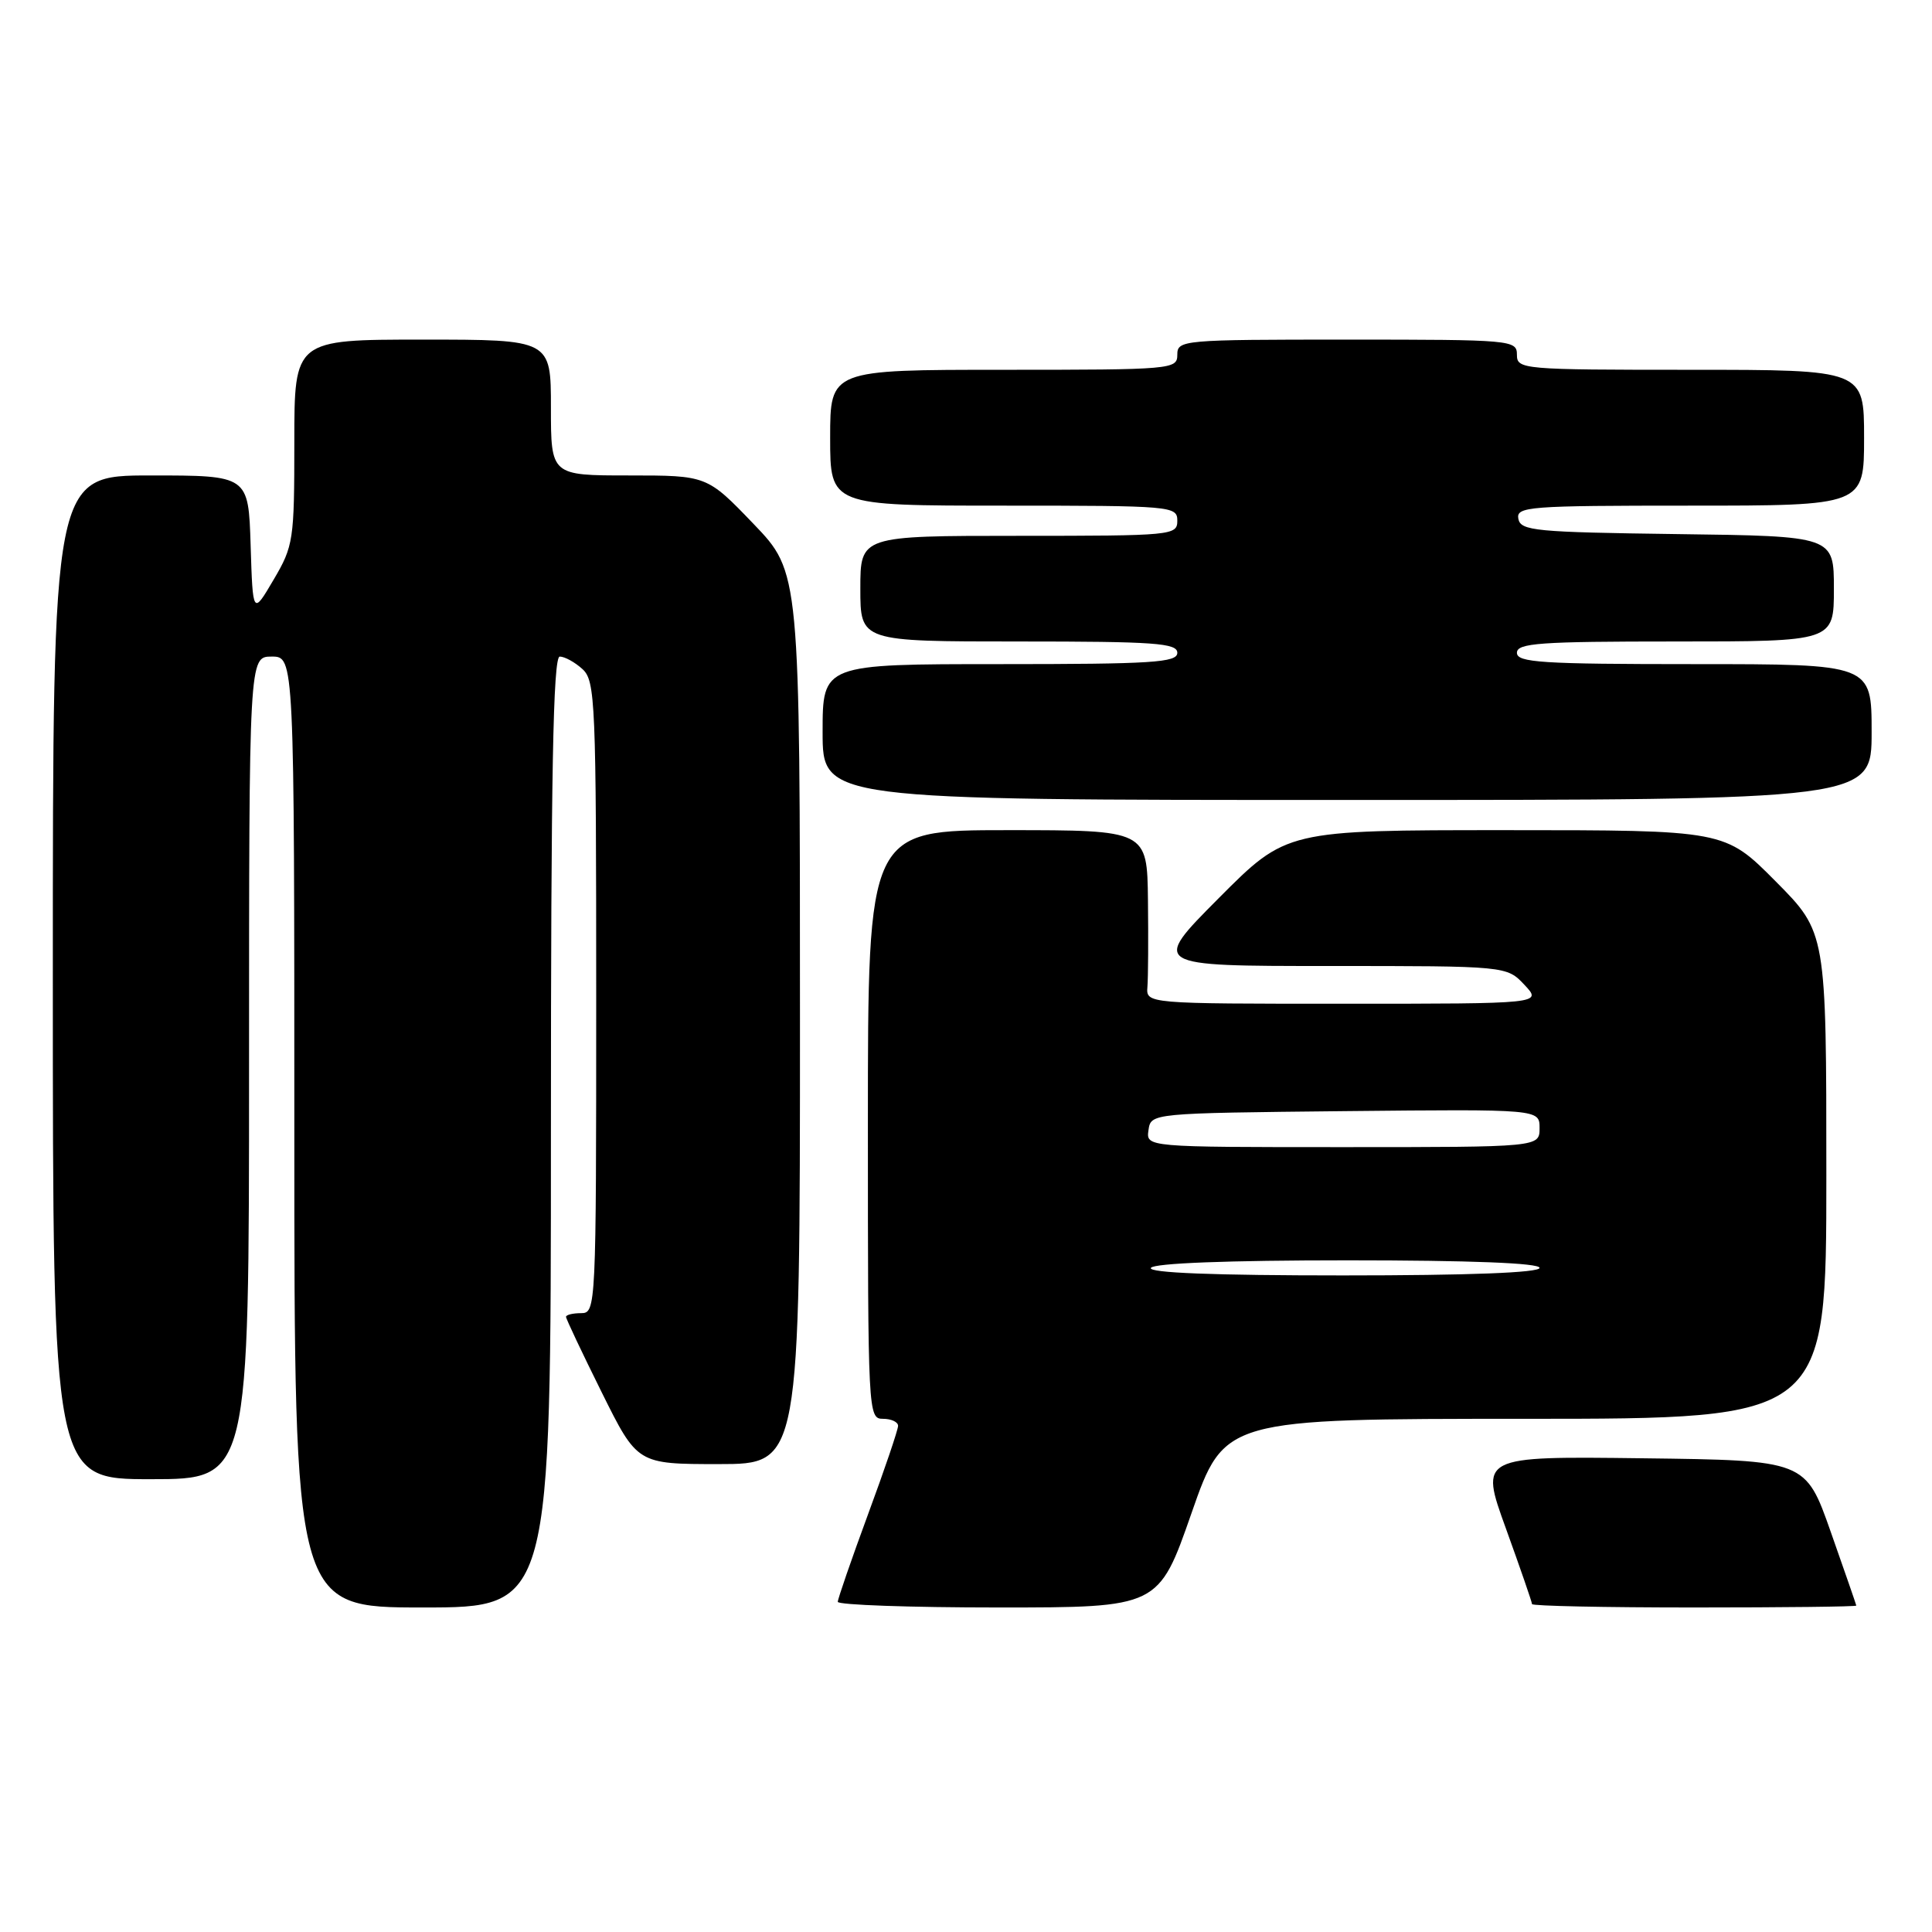 <?xml version="1.0" encoding="UTF-8" standalone="no"?>
<!DOCTYPE svg PUBLIC "-//W3C//DTD SVG 1.1//EN" "http://www.w3.org/Graphics/SVG/1.1/DTD/svg11.dtd" >
<svg xmlns="http://www.w3.org/2000/svg" xmlns:xlink="http://www.w3.org/1999/xlink" version="1.1" viewBox="0 0 256 256">
 <g >
 <path fill="currentColor"
d=" M 73.00 150.00 C 73.00 102.53 73.29 87.00 74.17 87.00 C 74.82 87.00 76.17 87.74 77.17 88.65 C 78.89 90.21 79.00 92.89 79.00 132.15 C 79.00 173.33 78.97 174.00 77.00 174.00 C 75.90 174.00 75.00 174.22 75.00 174.49 C 75.00 174.75 77.13 179.25 79.73 184.49 C 84.45 194.00 84.45 194.00 95.23 194.00 C 106.00 194.00 106.00 194.00 106.00 134.91 C 106.00 75.83 106.00 75.83 99.84 69.41 C 93.68 63.00 93.68 63.00 83.34 63.00 C 73.00 63.00 73.00 63.00 73.00 54.00 C 73.00 45.00 73.00 45.00 56.00 45.00 C 39.00 45.00 39.00 45.00 39.00 58.57 C 39.00 71.58 38.89 72.34 36.25 76.82 C 33.50 81.50 33.50 81.50 33.21 72.25 C 32.92 63.00 32.92 63.00 19.96 63.00 C 7.00 63.00 7.00 63.00 7.00 129.50 C 7.00 196.00 7.00 196.00 20.00 196.00 C 33.00 196.00 33.00 196.00 33.00 141.50 C 33.00 87.00 33.00 87.00 36.00 87.00 C 39.00 87.00 39.00 87.00 39.00 150.00 C 39.00 213.00 39.00 213.00 56.00 213.00 C 73.00 213.00 73.00 213.00 73.00 150.00 Z  M 157.88 200.50 C 162.24 188.00 162.24 188.00 202.12 188.00 C 242.00 188.00 242.00 188.00 242.00 155.78 C 242.00 123.55 242.00 123.55 235.28 116.78 C 228.55 110.00 228.55 110.00 199.51 110.00 C 170.46 110.00 170.46 110.00 161.50 119.00 C 152.54 128.00 152.54 128.00 176.10 128.00 C 199.65 128.00 199.65 128.00 202.00 130.50 C 204.35 133.00 204.35 133.00 178.10 133.00 C 151.86 133.00 151.86 133.00 152.04 130.75 C 152.14 129.51 152.17 124.34 152.11 119.25 C 152.00 110.00 152.00 110.00 133.50 110.00 C 115.00 110.00 115.00 110.00 115.00 149.00 C 115.00 187.33 115.03 188.00 117.00 188.00 C 118.10 188.00 119.00 188.42 119.00 188.93 C 119.00 189.45 117.21 194.73 115.01 200.68 C 112.82 206.63 111.02 211.84 111.01 212.25 C 111.01 212.66 120.57 213.00 132.26 213.00 C 153.52 213.00 153.52 213.00 157.88 200.50 Z  M 245.97 212.75 C 245.95 212.61 244.43 208.22 242.59 203.00 C 239.25 193.50 239.25 193.50 217.66 193.23 C 196.07 192.96 196.07 192.96 199.54 202.53 C 201.44 207.79 203.00 212.30 203.00 212.55 C 203.00 212.80 212.68 213.00 224.50 213.00 C 236.32 213.00 245.98 212.89 245.97 212.75 Z  M 248.00 97.00 C 248.00 88.00 248.00 88.00 224.50 88.00 C 204.28 88.00 201.00 87.79 201.00 86.50 C 201.00 85.21 204.00 85.00 222.00 85.00 C 243.00 85.00 243.00 85.00 243.00 78.02 C 243.00 71.04 243.00 71.04 222.26 70.77 C 203.43 70.52 201.50 70.34 201.19 68.75 C 200.88 67.12 202.49 67.00 223.93 67.00 C 247.00 67.00 247.00 67.00 247.00 58.00 C 247.00 49.00 247.00 49.00 224.00 49.00 C 201.67 49.00 201.00 48.94 201.00 47.00 C 201.00 45.06 200.33 45.00 178.50 45.00 C 156.67 45.00 156.00 45.06 156.00 47.00 C 156.00 48.94 155.33 49.00 133.00 49.00 C 110.00 49.00 110.00 49.00 110.00 58.00 C 110.00 67.00 110.00 67.00 133.00 67.00 C 155.33 67.00 156.00 67.06 156.00 69.00 C 156.00 70.94 155.33 71.00 135.00 71.00 C 114.00 71.00 114.00 71.00 114.00 78.00 C 114.00 85.00 114.00 85.00 135.00 85.00 C 153.00 85.00 156.00 85.21 156.00 86.50 C 156.00 87.79 152.72 88.00 132.50 88.00 C 109.00 88.00 109.00 88.00 109.00 97.00 C 109.00 106.00 109.00 106.00 178.50 106.00 C 248.00 106.00 248.00 106.00 248.00 97.00 Z  M 152.50 168.00 C 152.89 167.38 162.68 167.00 178.56 167.00 C 194.85 167.00 204.00 167.36 204.00 168.00 C 204.00 168.64 194.65 169.00 177.94 169.00 C 160.82 169.00 152.09 168.66 152.50 168.00 Z  M 152.18 149.75 C 152.50 147.50 152.50 147.50 178.25 147.23 C 204.00 146.97 204.00 146.97 204.00 149.48 C 204.00 152.00 204.00 152.00 177.93 152.00 C 151.86 152.00 151.86 152.00 152.18 149.75 Z "/>
</g>
</svg>